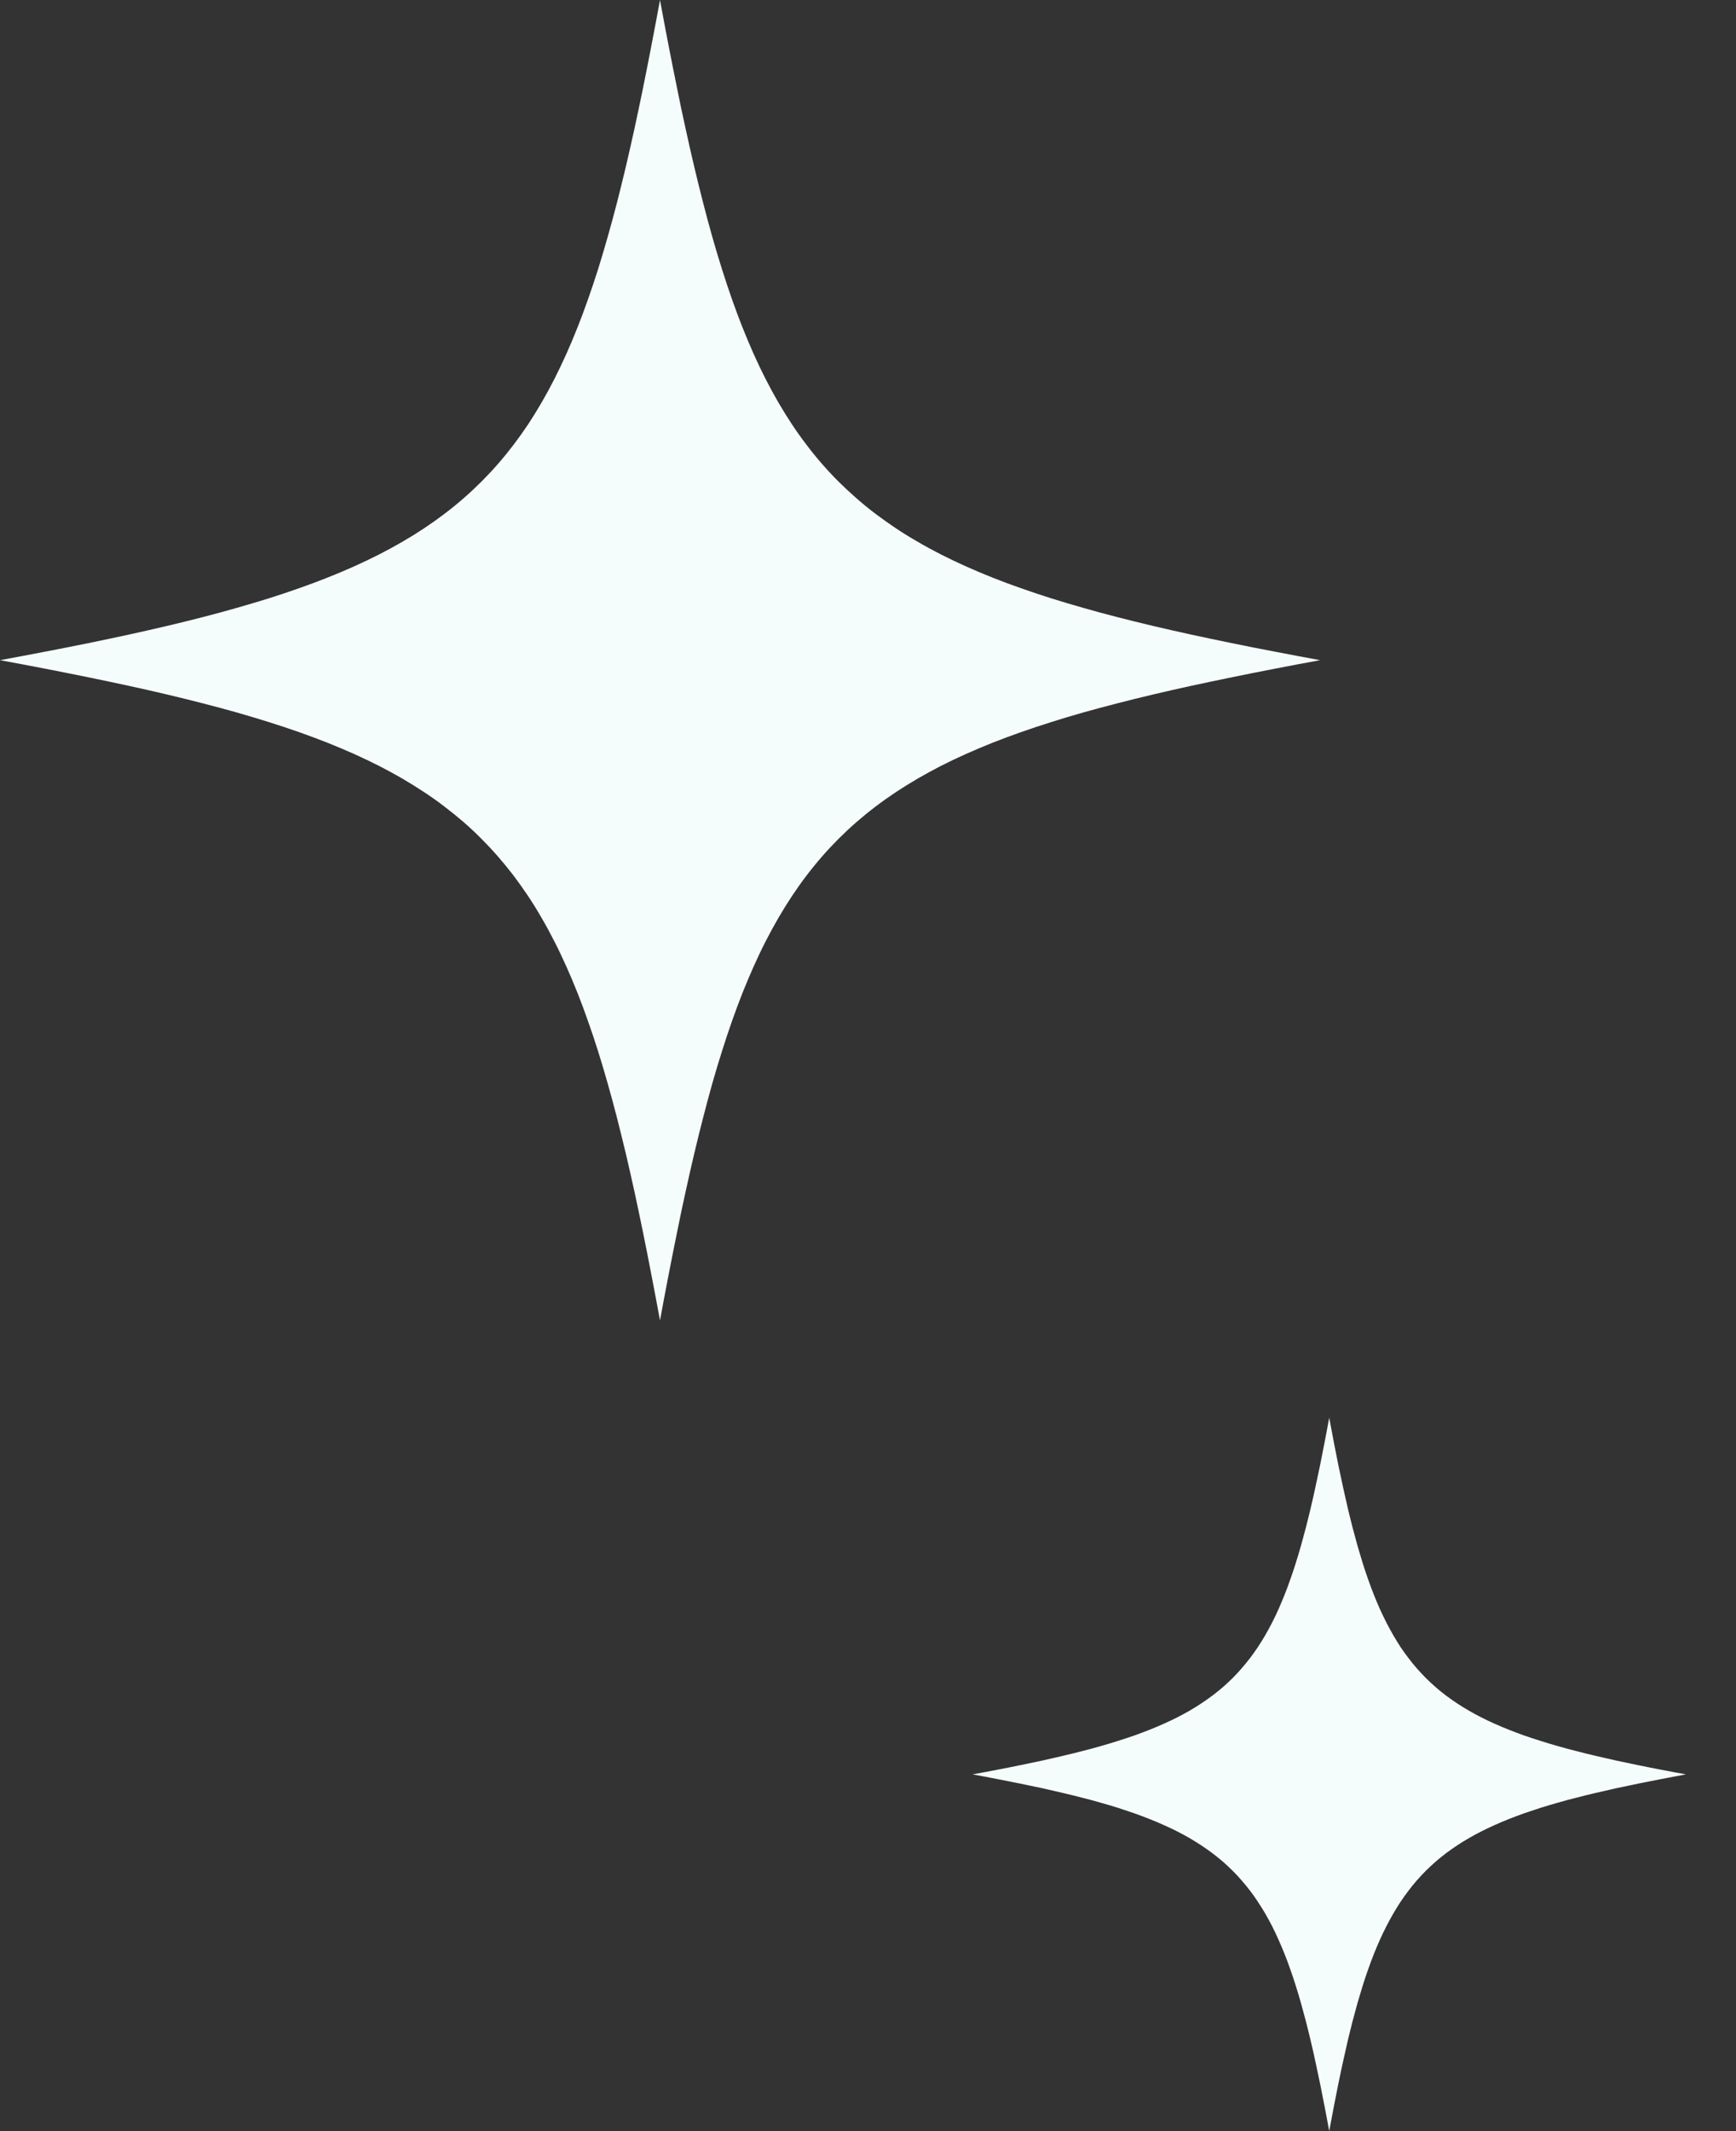 <svg width="22" height="27" viewBox="0 0 22 27" fill="none" xmlns="http://www.w3.org/2000/svg">
  <rect x="0" y="0" width="22" height="27" fill="#333333" stroke="none"/>
  <path
    d="M16.845 17.961C16.826 18.067 16.806 18.17 16.787 18.27C16.767 18.371 16.748 18.468 16.729 18.564C16.709 18.659 16.69 18.751 16.67 18.841C16.651 18.931 16.631 19.018 16.611 19.103C16.591 19.188 16.57 19.27 16.55 19.35C16.529 19.43 16.508 19.508 16.487 19.583C16.465 19.659 16.444 19.732 16.421 19.803C16.399 19.874 16.376 19.943 16.352 20.009C16.329 20.076 16.305 20.141 16.28 20.203C16.255 20.266 16.229 20.327 16.203 20.386C16.177 20.444 16.15 20.501 16.122 20.556C16.093 20.611 16.065 20.664 16.035 20.716C16.005 20.767 15.974 20.817 15.942 20.866C15.91 20.914 15.877 20.96 15.843 21.005C15.808 21.05 15.773 21.094 15.736 21.136C15.7 21.178 15.662 21.218 15.623 21.258C15.583 21.297 15.543 21.335 15.501 21.372C15.459 21.408 15.415 21.444 15.37 21.478C15.325 21.512 15.278 21.545 15.23 21.577C15.182 21.609 15.132 21.64 15.081 21.67C15.029 21.7 14.976 21.729 14.921 21.757C14.866 21.785 14.809 21.812 14.75 21.838C14.691 21.865 14.631 21.89 14.568 21.915C14.505 21.94 14.441 21.964 14.374 21.988C14.307 22.011 14.239 22.034 14.168 22.056C14.097 22.079 14.024 22.101 13.948 22.122C13.873 22.144 13.795 22.165 13.715 22.185C13.635 22.206 13.552 22.226 13.467 22.246C13.383 22.266 13.295 22.286 13.206 22.306C13.116 22.325 13.023 22.345 12.928 22.364C12.833 22.384 12.735 22.403 12.635 22.422C12.535 22.442 12.432 22.461 12.326 22.48C12.432 22.5 12.535 22.519 12.635 22.539C12.736 22.558 12.833 22.578 12.928 22.597C13.023 22.616 13.116 22.636 13.206 22.655C13.295 22.675 13.383 22.695 13.467 22.715C13.552 22.735 13.635 22.755 13.715 22.776C13.795 22.796 13.873 22.817 13.948 22.839C14.024 22.86 14.097 22.882 14.168 22.904C14.239 22.927 14.307 22.95 14.374 22.973C14.441 22.997 14.505 23.021 14.568 23.046C14.631 23.071 14.691 23.096 14.75 23.123C14.809 23.149 14.866 23.176 14.921 23.204C14.976 23.232 15.029 23.261 15.081 23.291C15.132 23.321 15.182 23.352 15.23 23.384C15.278 23.416 15.325 23.449 15.37 23.483C15.415 23.517 15.459 23.553 15.501 23.589C15.543 23.626 15.583 23.664 15.623 23.703C15.662 23.742 15.7 23.783 15.736 23.825C15.773 23.867 15.808 23.911 15.843 23.956C15.877 24.001 15.91 24.047 15.942 24.096C15.974 24.144 16.005 24.194 16.035 24.245C16.065 24.297 16.093 24.35 16.122 24.405C16.15 24.46 16.177 24.517 16.203 24.576C16.229 24.634 16.255 24.695 16.28 24.758C16.305 24.82 16.329 24.885 16.352 24.952C16.376 25.018 16.399 25.087 16.421 25.158C16.444 25.229 16.465 25.302 16.487 25.378C16.508 25.453 16.529 25.531 16.55 25.611C16.57 25.691 16.591 25.773 16.611 25.858C16.631 25.943 16.651 26.03 16.67 26.12C16.69 26.21 16.709 26.302 16.729 26.398C16.748 26.493 16.767 26.59 16.787 26.691C16.806 26.791 16.826 26.894 16.845 27C16.865 26.894 16.884 26.791 16.903 26.691C16.923 26.59 16.942 26.492 16.961 26.398C16.981 26.302 17 26.21 17.02 26.12C17.04 26.03 17.059 25.943 17.079 25.858C17.099 25.773 17.12 25.691 17.14 25.611C17.161 25.531 17.182 25.453 17.203 25.378C17.225 25.302 17.247 25.229 17.269 25.158C17.291 25.087 17.314 25.018 17.338 24.952C17.361 24.885 17.386 24.82 17.41 24.758C17.435 24.695 17.461 24.634 17.487 24.576C17.514 24.517 17.541 24.46 17.569 24.405C17.597 24.35 17.626 24.297 17.656 24.245C17.686 24.194 17.716 24.144 17.748 24.096C17.78 24.047 17.814 24.001 17.848 23.956C17.882 23.911 17.917 23.867 17.954 23.825C17.991 23.783 18.029 23.742 18.068 23.703C18.107 23.664 18.148 23.626 18.19 23.589C18.232 23.553 18.275 23.517 18.32 23.483C18.365 23.449 18.412 23.416 18.46 23.384C18.508 23.352 18.558 23.321 18.61 23.291C18.661 23.261 18.714 23.232 18.77 23.204C18.825 23.176 18.881 23.149 18.94 23.123C18.999 23.096 19.059 23.071 19.122 23.046C19.185 23.021 19.249 22.997 19.316 22.973C19.383 22.95 19.452 22.927 19.523 22.904C19.594 22.882 19.667 22.86 19.742 22.839C19.818 22.817 19.895 22.796 19.976 22.776C20.056 22.755 20.138 22.735 20.223 22.715C20.308 22.695 20.395 22.675 20.485 22.655C20.575 22.636 20.667 22.616 20.762 22.597C20.857 22.578 20.955 22.558 21.055 22.539C21.156 22.519 21.259 22.5 21.365 22.48C21.259 22.461 21.156 22.442 21.055 22.422C20.955 22.403 20.857 22.384 20.762 22.364C20.667 22.345 20.575 22.325 20.485 22.306C20.395 22.286 20.308 22.266 20.223 22.246C20.138 22.226 20.056 22.206 19.976 22.185C19.895 22.165 19.818 22.144 19.742 22.122C19.667 22.101 19.594 22.079 19.523 22.056C19.452 22.034 19.383 22.011 19.316 21.988C19.25 21.964 19.185 21.94 19.122 21.915C19.059 21.89 18.999 21.865 18.94 21.838C18.881 21.812 18.825 21.785 18.77 21.757C18.714 21.729 18.661 21.7 18.61 21.67C18.558 21.64 18.508 21.609 18.46 21.577C18.412 21.545 18.365 21.512 18.32 21.478C18.275 21.444 18.232 21.408 18.19 21.372C18.148 21.335 18.107 21.297 18.068 21.258C18.029 21.218 17.991 21.178 17.954 21.136C17.917 21.094 17.882 21.05 17.848 21.005C17.814 20.96 17.78 20.914 17.748 20.866C17.716 20.817 17.686 20.767 17.656 20.716C17.626 20.664 17.597 20.611 17.569 20.556C17.541 20.501 17.514 20.444 17.487 20.386C17.461 20.327 17.435 20.266 17.41 20.203C17.386 20.141 17.361 20.076 17.338 20.009C17.314 19.943 17.291 19.874 17.269 19.803C17.247 19.732 17.225 19.659 17.203 19.583C17.182 19.508 17.161 19.43 17.14 19.35C17.12 19.27 17.099 19.188 17.079 19.103C17.059 19.018 17.04 18.931 17.02 18.841C17 18.751 16.981 18.659 16.961 18.564C16.942 18.468 16.923 18.371 16.903 18.27C16.884 18.17 16.865 18.067 16.845 17.961Z"
    fill="#F5FDFC" />
  <path
    d="M8.364 0C8.328 0.196 8.292 0.387 8.256 0.573C8.22 0.758 8.185 0.939 8.149 1.115C8.113 1.291 8.077 1.462 8.041 1.628C8.004 1.795 7.968 1.956 7.931 2.113C7.893 2.27 7.856 2.423 7.818 2.571C7.779 2.719 7.741 2.863 7.701 3.002C7.661 3.142 7.621 3.277 7.58 3.409C7.538 3.54 7.496 3.668 7.452 3.791C7.409 3.915 7.364 4.034 7.318 4.15C7.272 4.266 7.225 4.378 7.176 4.487C7.127 4.596 7.077 4.701 7.025 4.803C6.973 4.905 6.92 5.003 6.864 5.099C6.809 5.194 6.752 5.286 6.693 5.376C6.633 5.465 6.572 5.551 6.509 5.634C6.445 5.718 6.38 5.798 6.312 5.876C6.244 5.954 6.174 6.029 6.101 6.102C6.029 6.174 5.954 6.244 5.876 6.312C5.798 6.38 5.717 6.446 5.634 6.509C5.551 6.572 5.465 6.633 5.375 6.693C5.286 6.752 5.194 6.809 5.099 6.864C5.003 6.92 4.905 6.973 4.803 7.025C4.701 7.077 4.596 7.127 4.487 7.176C4.378 7.225 4.266 7.272 4.15 7.318C4.034 7.364 3.915 7.409 3.791 7.452C3.668 7.496 3.54 7.538 3.409 7.58C3.277 7.621 3.142 7.661 3.002 7.701C2.863 7.741 2.719 7.78 2.571 7.818C2.423 7.856 2.27 7.894 2.113 7.931C1.956 7.968 1.795 8.004 1.628 8.041C1.462 8.077 1.291 8.113 1.115 8.149C0.939 8.185 0.758 8.221 0.573 8.256C0.387 8.292 0.196 8.328 0 8.364C0.196 8.4 0.387 8.436 0.573 8.472C0.758 8.508 0.939 8.544 1.115 8.58C1.291 8.616 1.462 8.652 1.628 8.688C1.795 8.724 1.956 8.761 2.113 8.798C2.27 8.835 2.423 8.873 2.571 8.911C2.719 8.949 2.863 8.988 3.002 9.027C3.142 9.067 3.277 9.108 3.409 9.149C3.54 9.19 3.668 9.233 3.791 9.276C3.915 9.32 4.034 9.364 4.15 9.41C4.266 9.456 4.378 9.504 4.487 9.552C4.596 9.601 4.701 9.652 4.803 9.703C4.905 9.755 5.003 9.809 5.099 9.864C5.194 9.92 5.286 9.977 5.375 10.036C5.465 10.095 5.551 10.156 5.634 10.22C5.717 10.283 5.798 10.349 5.876 10.416C5.954 10.484 6.029 10.554 6.101 10.627C6.174 10.7 6.244 10.775 6.312 10.853C6.38 10.931 6.445 11.011 6.509 11.094C6.572 11.178 6.633 11.264 6.693 11.353C6.752 11.442 6.809 11.534 6.864 11.63C6.92 11.725 6.973 11.824 7.025 11.926C7.077 12.027 7.127 12.133 7.176 12.242C7.225 12.35 7.272 12.463 7.318 12.578C7.364 12.694 7.409 12.814 7.452 12.938C7.496 13.061 7.538 13.188 7.58 13.32C7.621 13.451 7.661 13.586 7.701 13.726C7.741 13.866 7.779 14.009 7.818 14.158C7.856 14.306 7.893 14.458 7.931 14.615C7.968 14.772 8.004 14.934 8.041 15.1C8.077 15.267 8.113 15.438 8.149 15.614C8.185 15.789 8.22 15.97 8.256 16.156C8.292 16.342 8.328 16.532 8.364 16.729C8.4 16.532 8.436 16.342 8.472 16.156C8.508 15.97 8.544 15.789 8.58 15.614C8.615 15.438 8.651 15.267 8.688 15.1C8.724 14.934 8.761 14.772 8.798 14.615C8.835 14.458 8.873 14.306 8.911 14.158C8.949 14.009 8.988 13.866 9.027 13.726C9.067 13.586 9.107 13.451 9.149 13.32C9.19 13.188 9.233 13.061 9.276 12.938C9.32 12.814 9.364 12.694 9.41 12.578C9.456 12.463 9.504 12.35 9.552 12.242C9.601 12.133 9.651 12.027 9.703 11.926C9.755 11.824 9.809 11.725 9.864 11.63C9.92 11.534 9.977 11.442 10.036 11.353C10.095 11.264 10.156 11.178 10.22 11.094C10.283 11.011 10.348 10.931 10.416 10.853C10.484 10.775 10.554 10.7 10.627 10.627C10.7 10.554 10.775 10.484 10.853 10.416C10.93 10.349 11.011 10.283 11.094 10.22C11.178 10.156 11.264 10.095 11.353 10.036C11.442 9.977 11.534 9.92 11.63 9.864C11.725 9.809 11.824 9.755 11.925 9.703C12.027 9.651 12.133 9.601 12.242 9.552C12.35 9.504 12.463 9.456 12.578 9.41C12.694 9.364 12.814 9.32 12.938 9.276C13.061 9.233 13.188 9.19 13.32 9.149C13.451 9.107 13.586 9.067 13.726 9.027C13.866 8.988 14.009 8.949 14.158 8.911C14.306 8.873 14.458 8.835 14.615 8.798C14.773 8.761 14.934 8.724 15.1 8.688C15.267 8.652 15.438 8.616 15.614 8.58C15.789 8.544 15.97 8.508 16.156 8.472C16.342 8.436 16.532 8.4 16.729 8.364C16.532 8.328 16.342 8.292 16.156 8.256C15.97 8.221 15.789 8.185 15.614 8.149C15.438 8.113 15.267 8.077 15.1 8.041C14.934 8.004 14.772 7.968 14.615 7.931C14.458 7.894 14.306 7.856 14.158 7.818C14.009 7.78 13.866 7.741 13.726 7.701C13.586 7.661 13.451 7.621 13.32 7.58C13.188 7.538 13.061 7.496 12.938 7.452C12.814 7.409 12.694 7.364 12.578 7.318C12.463 7.272 12.35 7.225 12.242 7.176C12.133 7.127 12.027 7.077 11.925 7.025C11.824 6.973 11.725 6.92 11.63 6.864C11.534 6.809 11.442 6.752 11.353 6.693C11.264 6.633 11.178 6.572 11.094 6.509C11.011 6.446 10.93 6.38 10.853 6.312C10.775 6.244 10.7 6.174 10.627 6.102C10.554 6.029 10.484 5.954 10.416 5.876C10.348 5.798 10.283 5.718 10.22 5.634C10.156 5.551 10.095 5.465 10.036 5.376C9.977 5.286 9.92 5.194 9.864 5.099C9.809 5.003 9.755 4.905 9.703 4.803C9.651 4.701 9.601 4.596 9.552 4.487C9.504 4.378 9.456 4.266 9.41 4.15C9.364 4.034 9.32 3.915 9.276 3.791C9.233 3.668 9.19 3.54 9.149 3.409C9.107 3.277 9.067 3.142 9.027 3.002C8.988 2.863 8.949 2.719 8.911 2.571C8.873 2.423 8.835 2.27 8.798 2.113C8.761 1.956 8.724 1.795 8.688 1.628C8.651 1.462 8.615 1.291 8.58 1.115C8.544 0.939 8.508 0.758 8.472 0.573C8.436 0.387 8.4 0.196 8.364 0Z"
    fill="#F5FDFC" />
</svg>